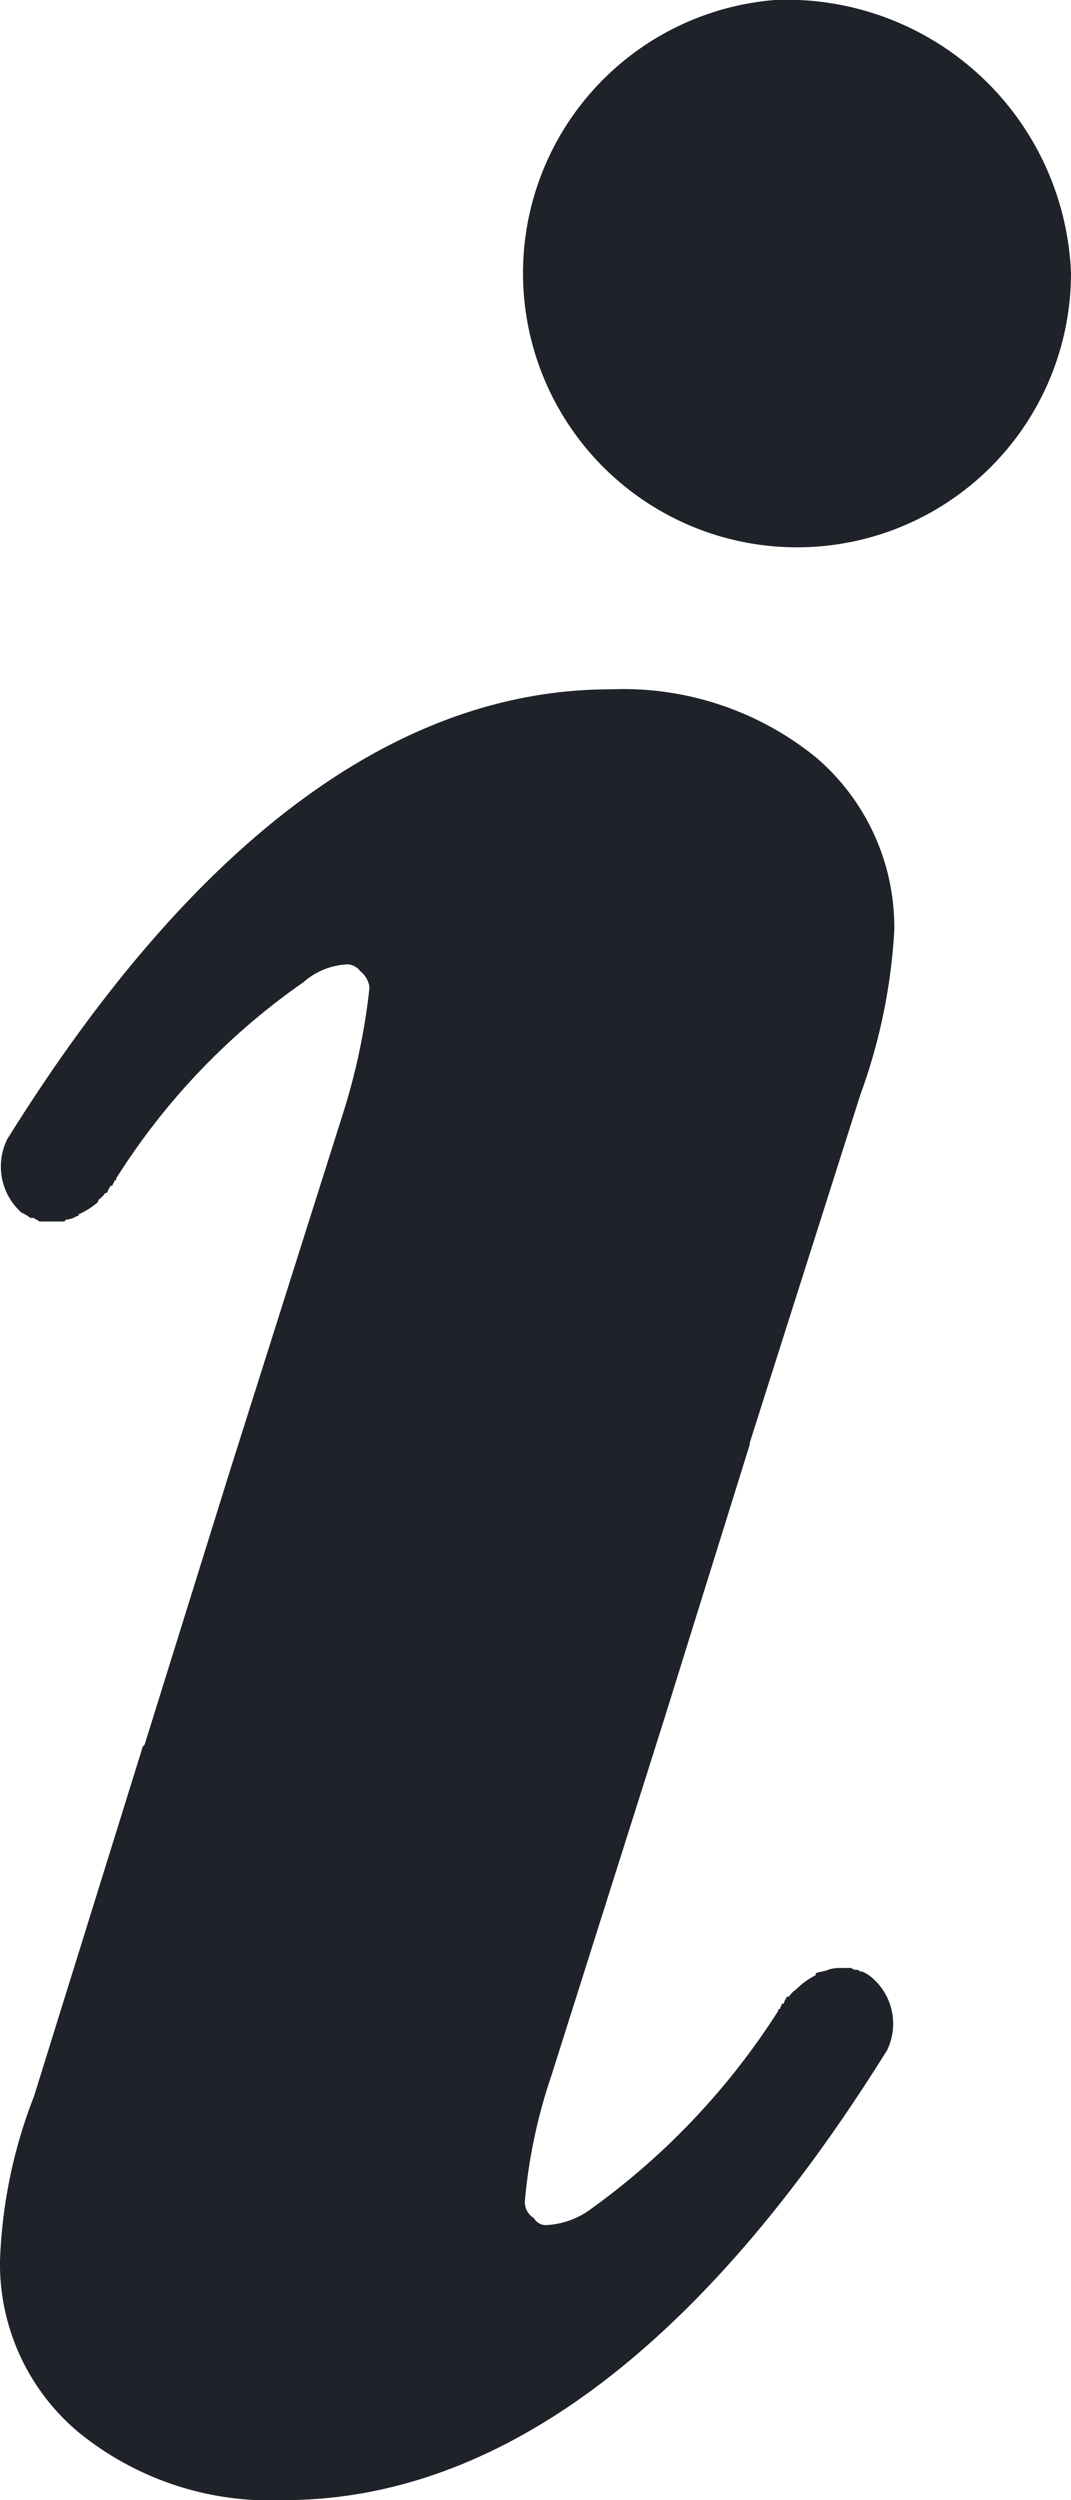 <svg xmlns="http://www.w3.org/2000/svg" width="6" height="14" viewBox="0 0 6 14">
  <defs>
    <style>
      .cls-1 {
        fill: #1f2329;
        fill-rule: evenodd;
      }
    </style>
  </defs>
  <path id="모양_580" data-name="모양 580" class="cls-1" d="M1508.43,1107a1.535,1.535,0,1,0,1.66,1.53A1.594,1.594,0,0,0,1508.43,1107Zm-0.62,9.63h0l0.48-1.54v-0.01l0.62-1.95a3.2,3.2,0,0,0,.19-0.92,1.25,1.25,0,0,0-.44-0.97,1.714,1.714,0,0,0-1.15-.38c-1.2,0-2.34.85-3.38,2.52a0.346,0.346,0,0,0,.08.41,0.219,0.219,0,0,1,.05.03h0.02c0.01,0.01.02,0.01,0.03,0.02h0.14l0.01-.01a0.142,0.142,0,0,0,.06-0.02c0.01,0,.01,0,0.01-0.01a0.413,0.413,0,0,0,.11-0.07v-0.01a0.151,0.151,0,0,0,.04-0.04h0.01a0.147,0.147,0,0,1,.02-0.04h0.01a0.035,0.035,0,0,1,.01-0.02c0-.01,0-0.01.01-0.01v-0.01a3.821,3.821,0,0,1,1.05-1.1,0.4,0.4,0,0,1,.25-0.1,0.1,0.1,0,0,1,.07.04,0.135,0.135,0,0,1,.05.09,3.614,3.614,0,0,1-.15.71l-0.63,1.99h0l-0.48,1.54-0.01.01-0.61,1.96a2.788,2.788,0,0,0-.19.92,1.229,1.229,0,0,0,.44.96,1.7,1.7,0,0,0,1.15.38c1.2,0,2.34-.85,3.38-2.52a0.34,0.34,0,0,0-.09-0.41,0.219,0.219,0,0,0-.05-0.03h-0.01a0.037,0.037,0,0,0-.03-0.01,0.035,0.035,0,0,1-.02-0.01h-0.06a0.2,0.2,0,0,0-.07.01h0c-0.02.01-.05,0.01-0.07,0.02v0.01a0.444,0.444,0,0,0-.11.08h0a0.151,0.151,0,0,0-.04.04h-0.01a0.142,0.142,0,0,0-.02.04h-0.01c0,0.01-.01.02-0.01,0.03h-0.01v0.01a4.04,4.04,0,0,1-1.05,1.11,0.454,0.454,0,0,1-.26.09,0.082,0.082,0,0,1-.06-0.04,0.106,0.106,0,0,1-.05-0.09,3.009,3.009,0,0,1,.15-0.71Z" transform="translate(-1504.09 -1107)"/>
</svg>
